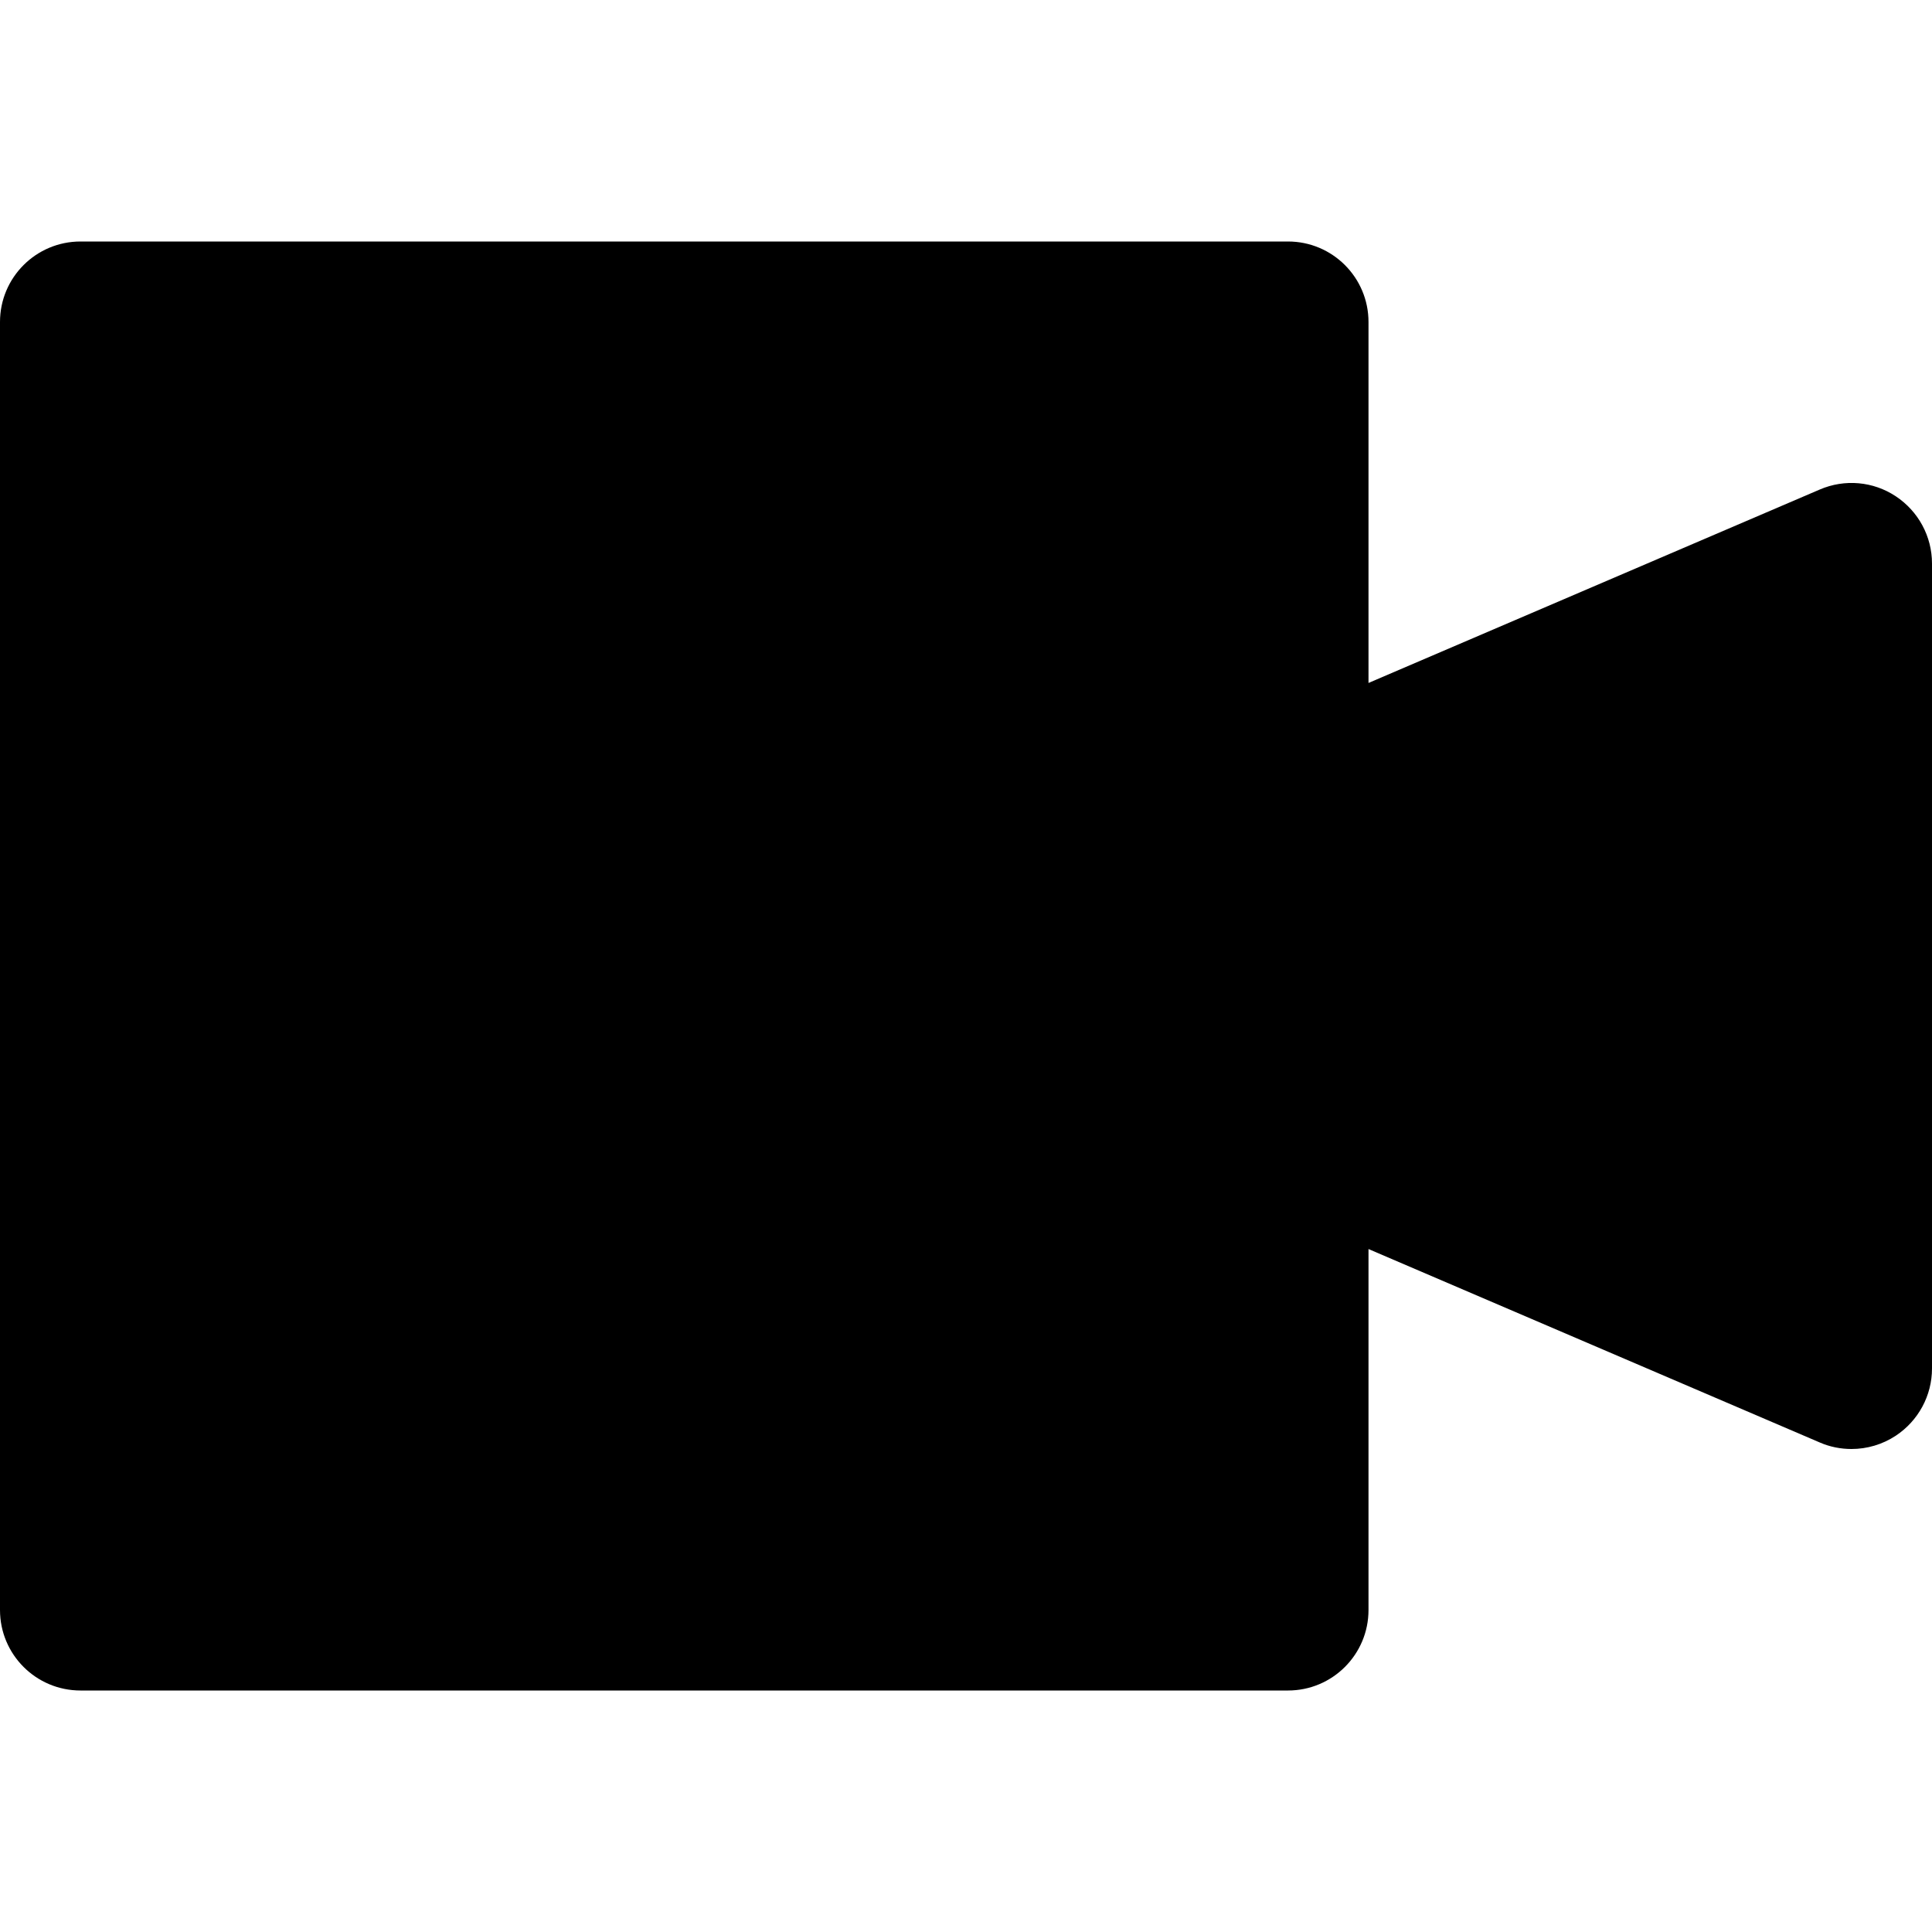 <svg id="nc_icon" version="1.1" xmlns="http://www.w3.org/2000/svg" xmlns:xlink="http://www.w3.org/1999/xlink" x="0px" y="0px" viewBox="0 0 24 24" xml:space="preserve" ><g class="nc-icon-wrapper" fill="currentColor"><path fill="currentColor" d="M23.55,6.165c-0.28-0.186-0.635-0.217-0.944-0.084L17,8.484V4c0-0.553-0.448-1-1-1H1C0.448,3,0,3.447,0,4v16 c0,0.553,0.448,1,1,1h15c0.552,0,1-0.447,1-1v-4.484l5.606,2.403C22.732,17.974,22.866,18,23,18c0.193,0,0.385-0.056,0.55-0.165 C23.831,17.649,24,17.336,24,17V7C24,6.664,23.831,6.351,23.55,6.165z"></path></g></svg>